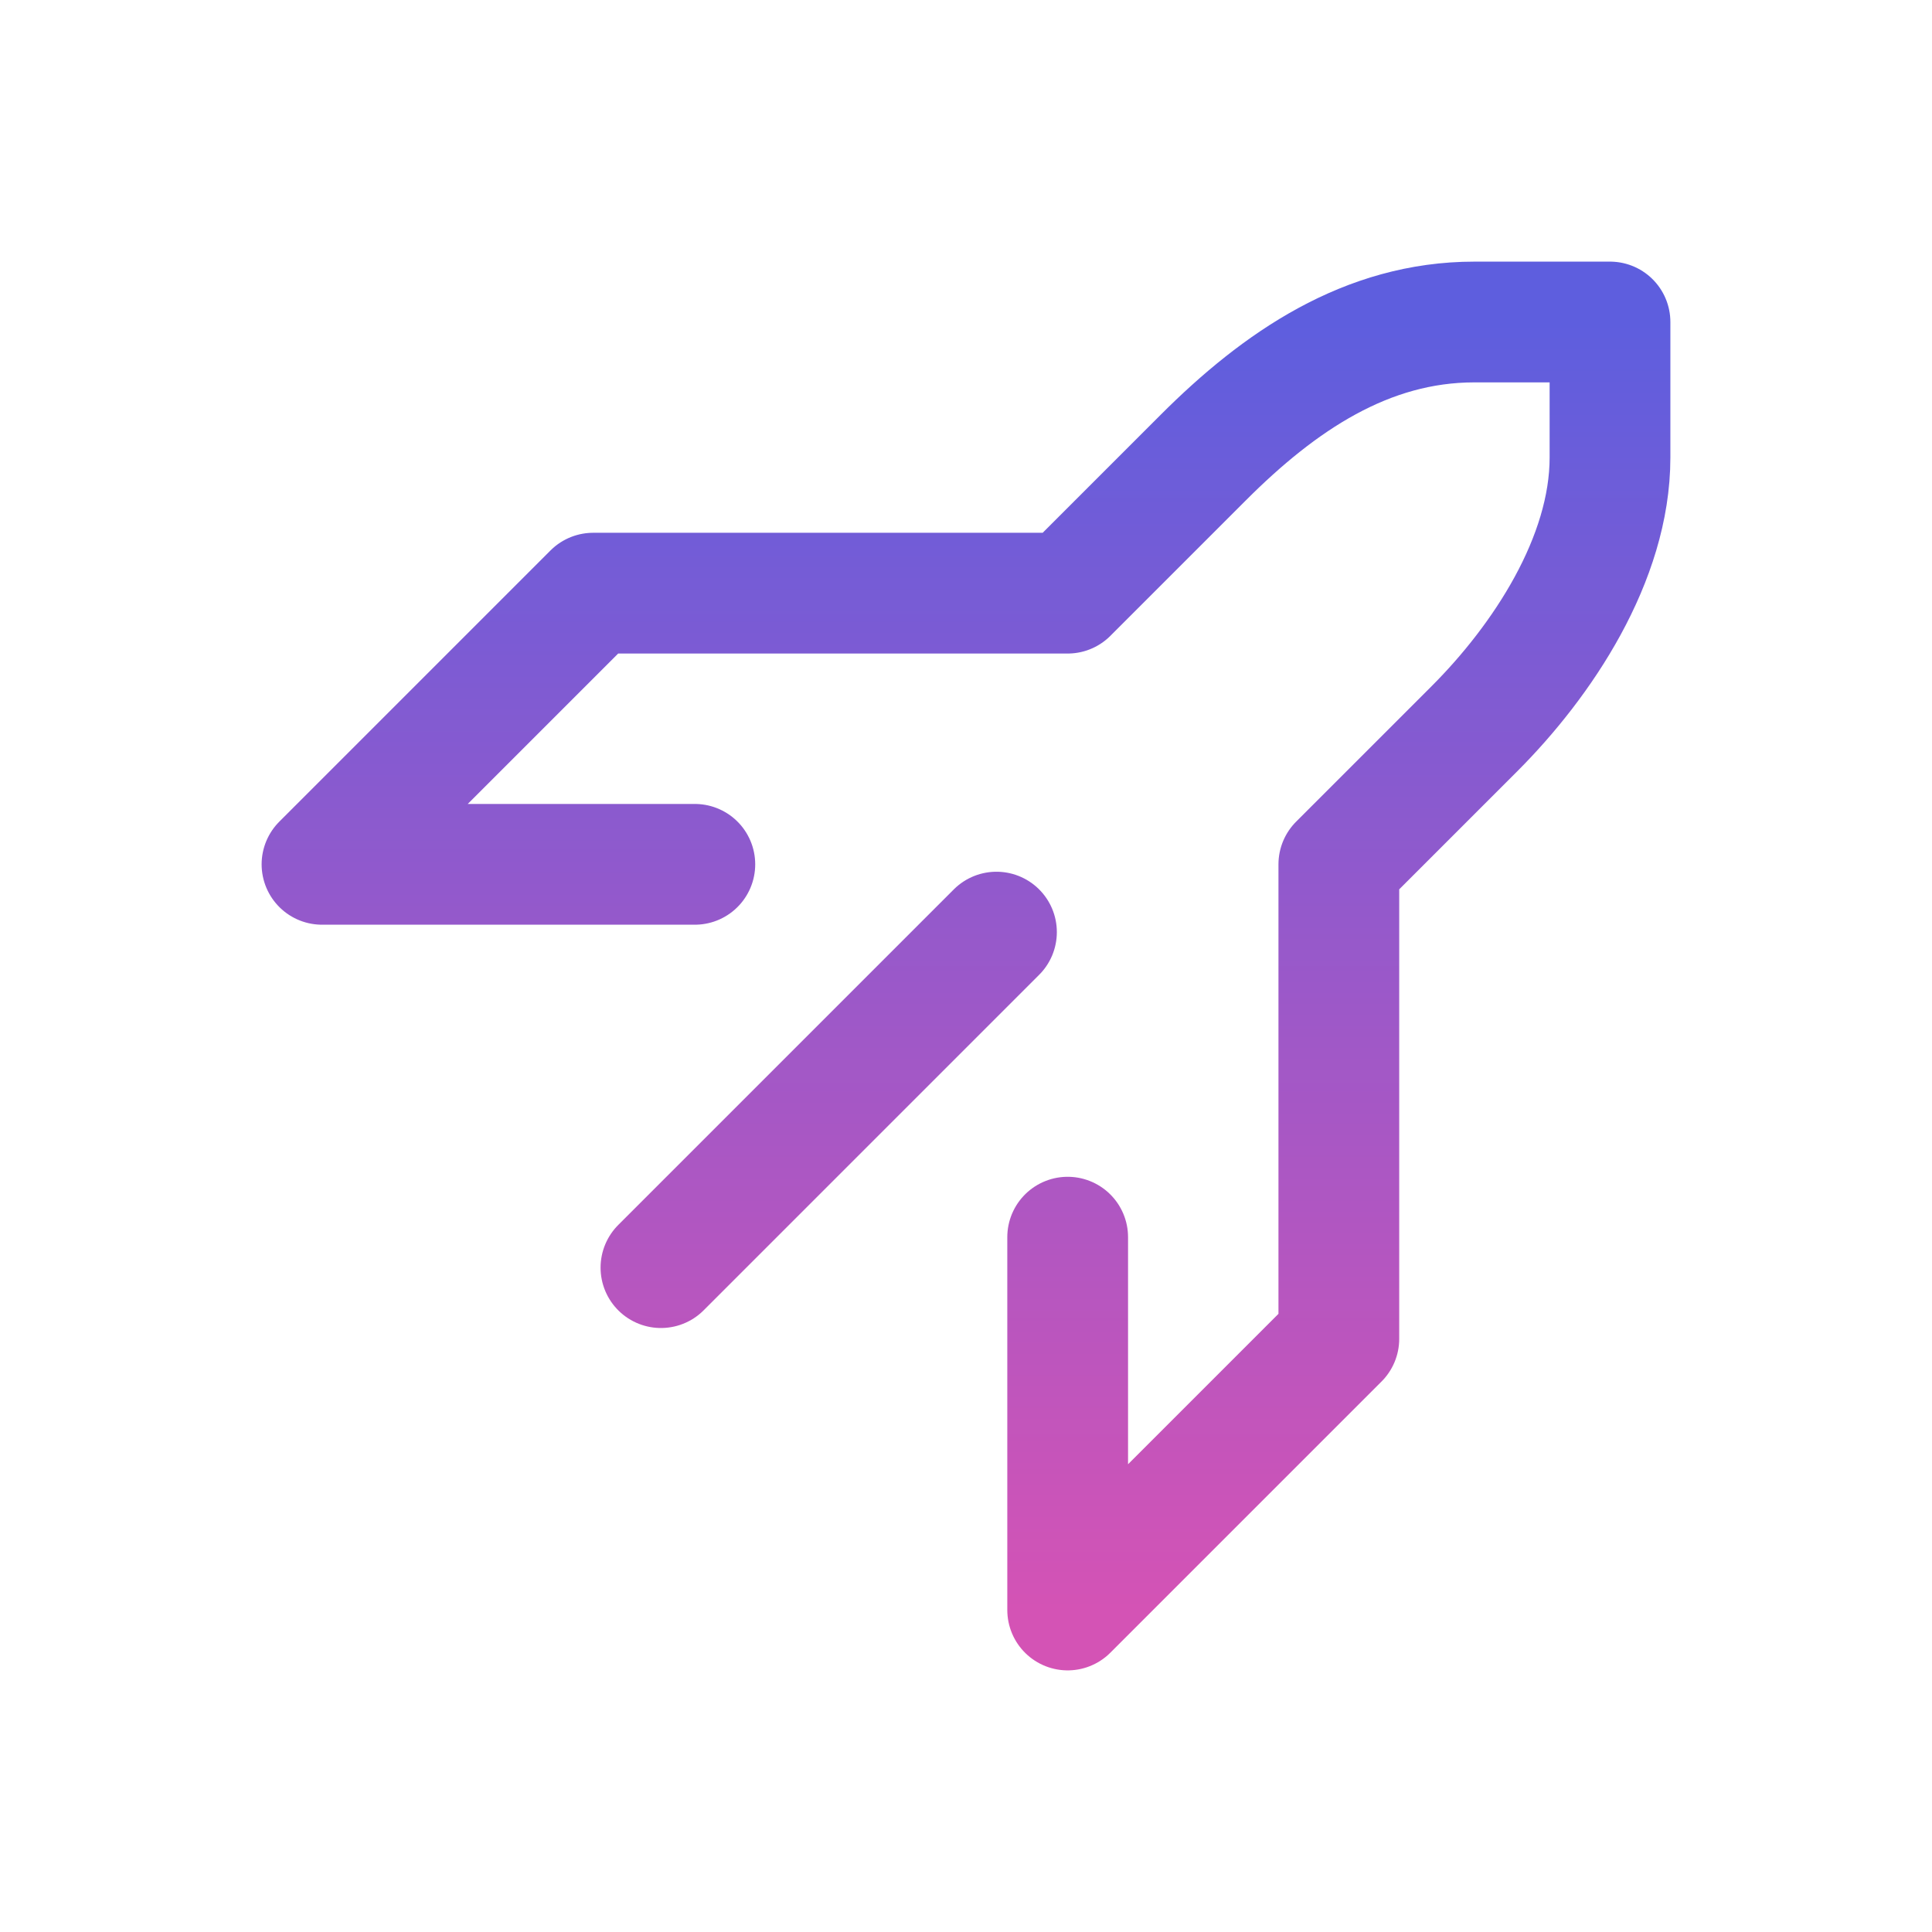 <svg width="48" height="48" viewBox="0 0 48 48" fill="none" xmlns="http://www.w3.org/2000/svg">
<path d="M17.263 21.474H8L14.737 14.737H26.526L29.895 11.368C31.79 9.473 33.952 8 36.632 8L40 8V11.368C40 13.895 38.316 16.421 36.632 18.105L33.263 21.474V33.263L26.526 40V30.737M24.757 23.158L16.421 31.494" stroke="url(#paint0_linear_2658_7005)" stroke-width="3" stroke-linecap="round" stroke-linejoin="round"/>
<defs>
<linearGradient id="paint0_linear_2658_7005" x1="24" y1="8" x2="24" y2="40" gradientUnits="userSpaceOnUse">
<stop stop-color="#5E5EDE"/>
<stop offset="1" stop-color="#D453B5"/>
</linearGradient>
</defs>
</svg>
